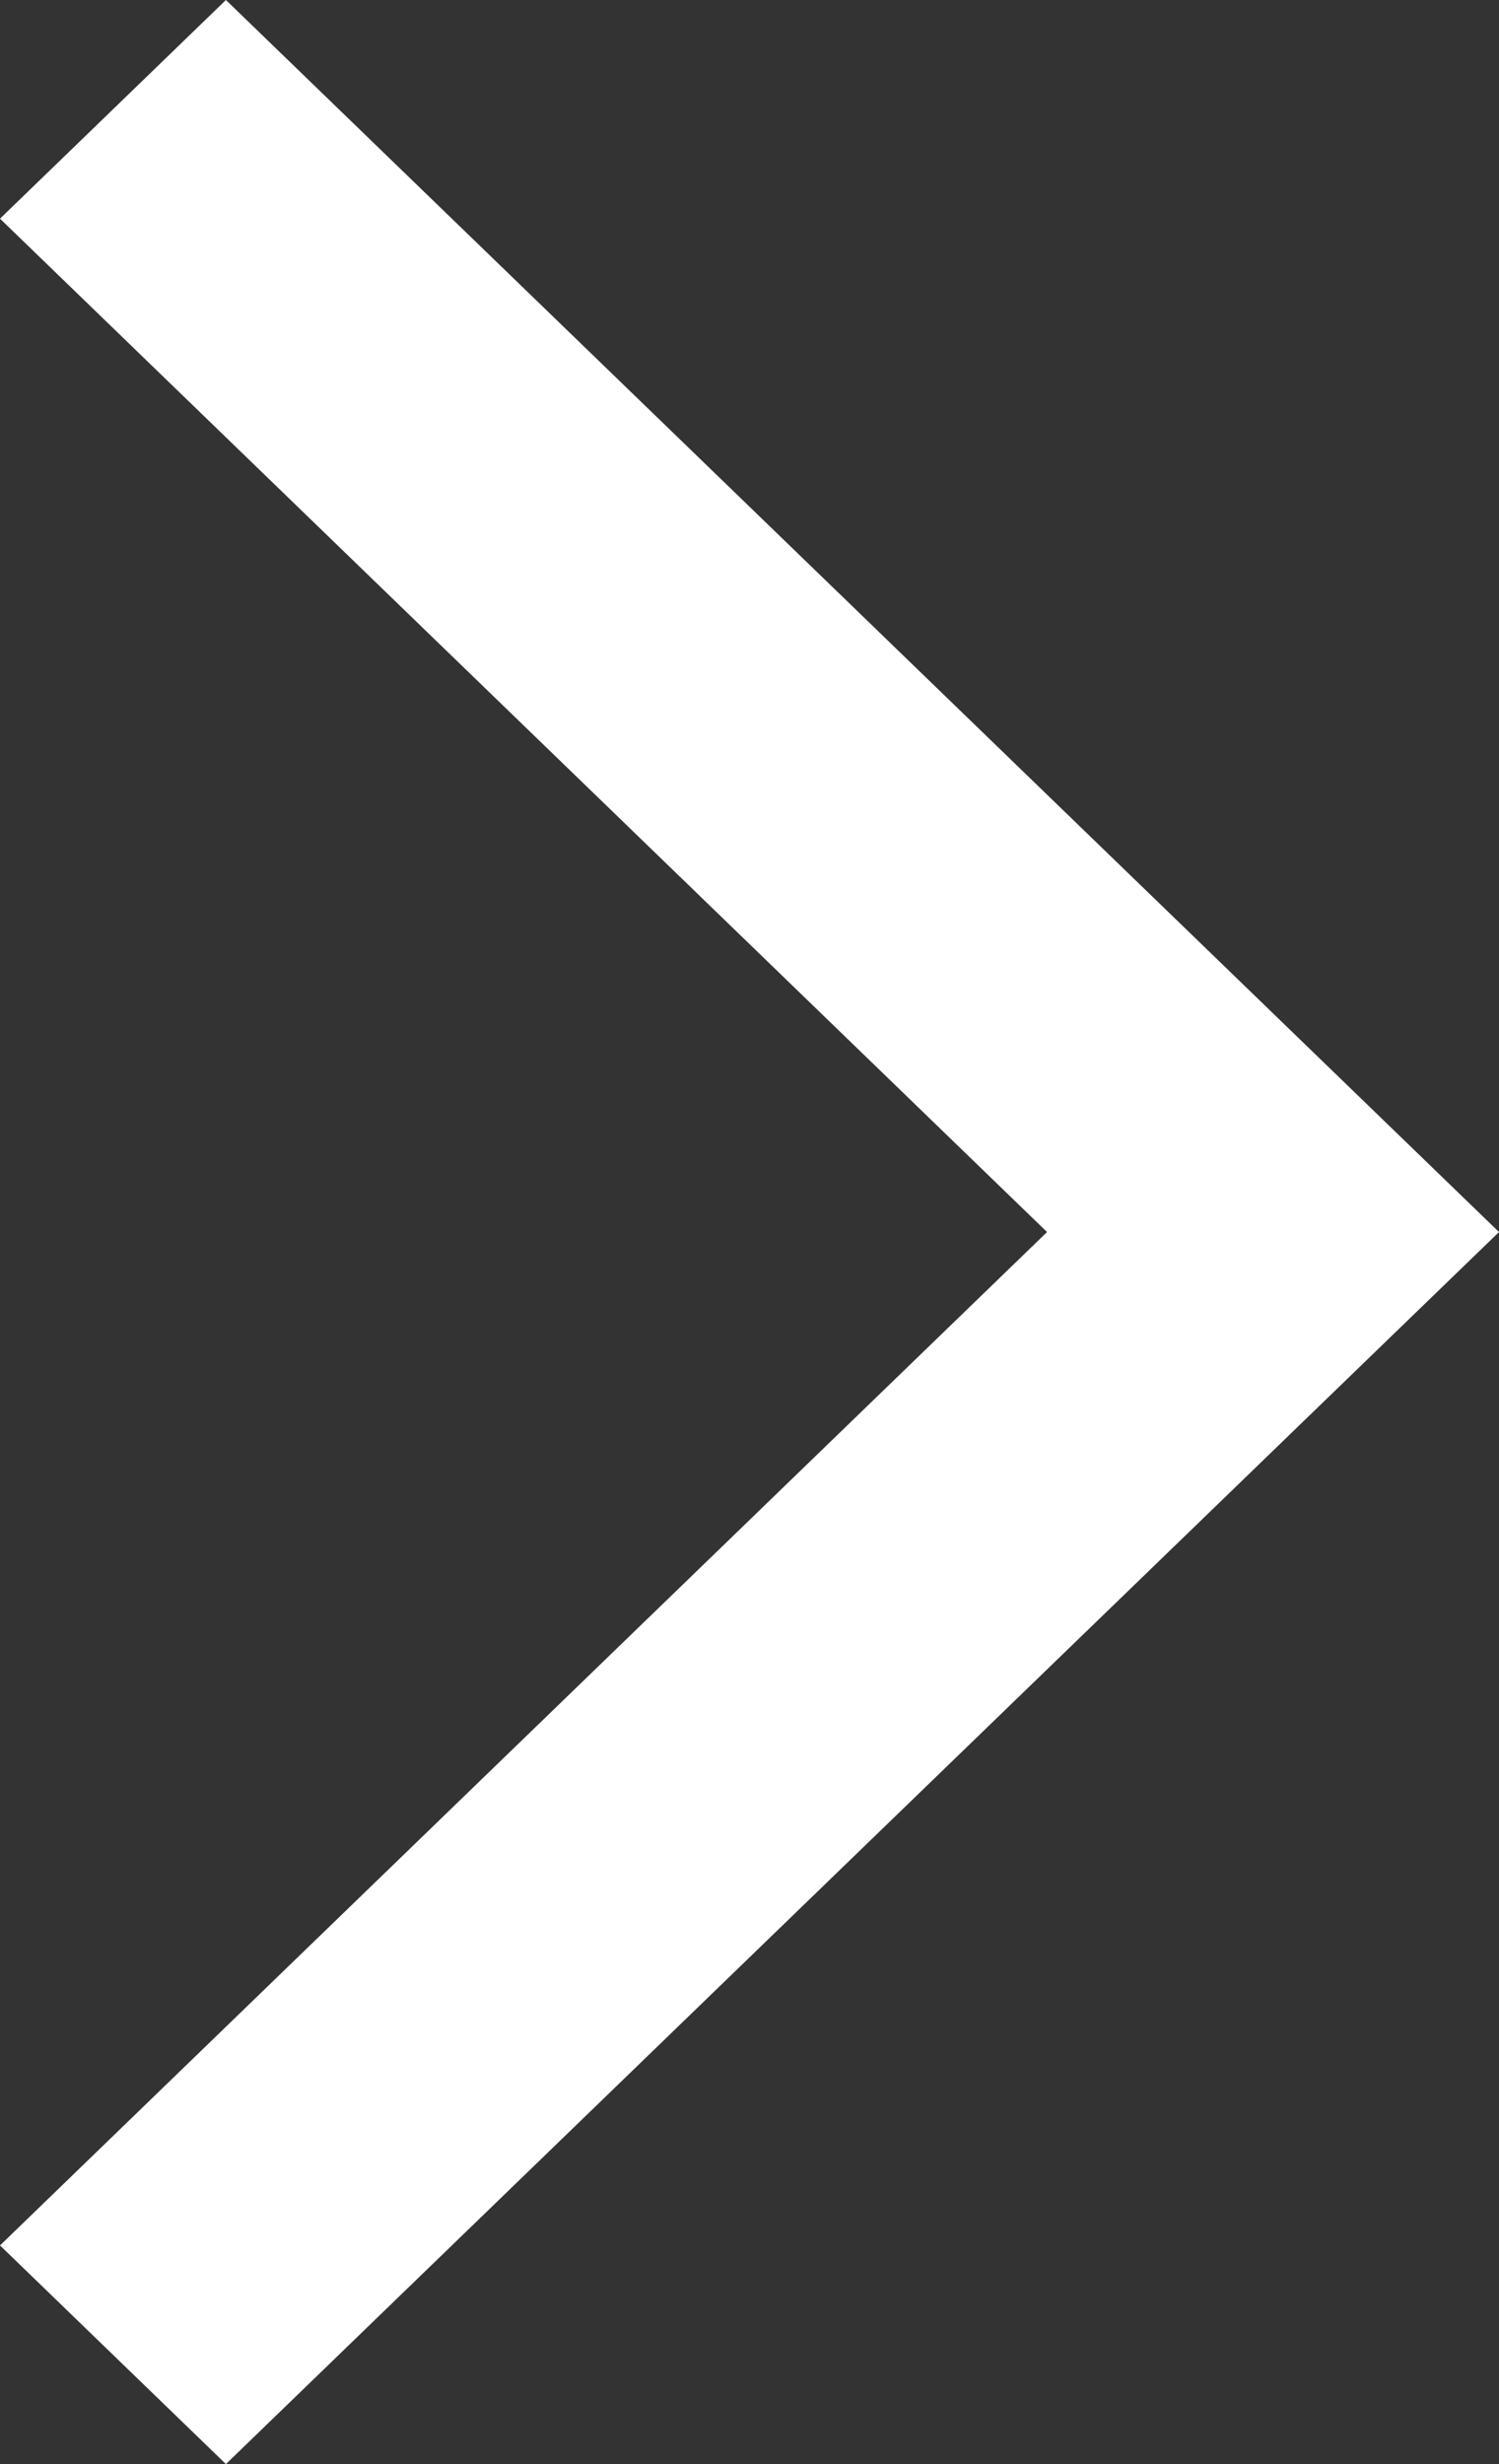 <svg width="14" height="23" viewBox="0 0 14 23" fill="none" xmlns="http://www.w3.org/2000/svg">
<rect x="0" y="0" width="14" height="23" fill="#333333" stroke="none"/>
<path d="M2.11 4.76837e-07L14 11.5L2.11 23L-2.38419e-07 20.959L9.779 11.5L-2.38419e-07 2.041L2.11 4.76837e-07Z" fill="white"/>
</svg>
